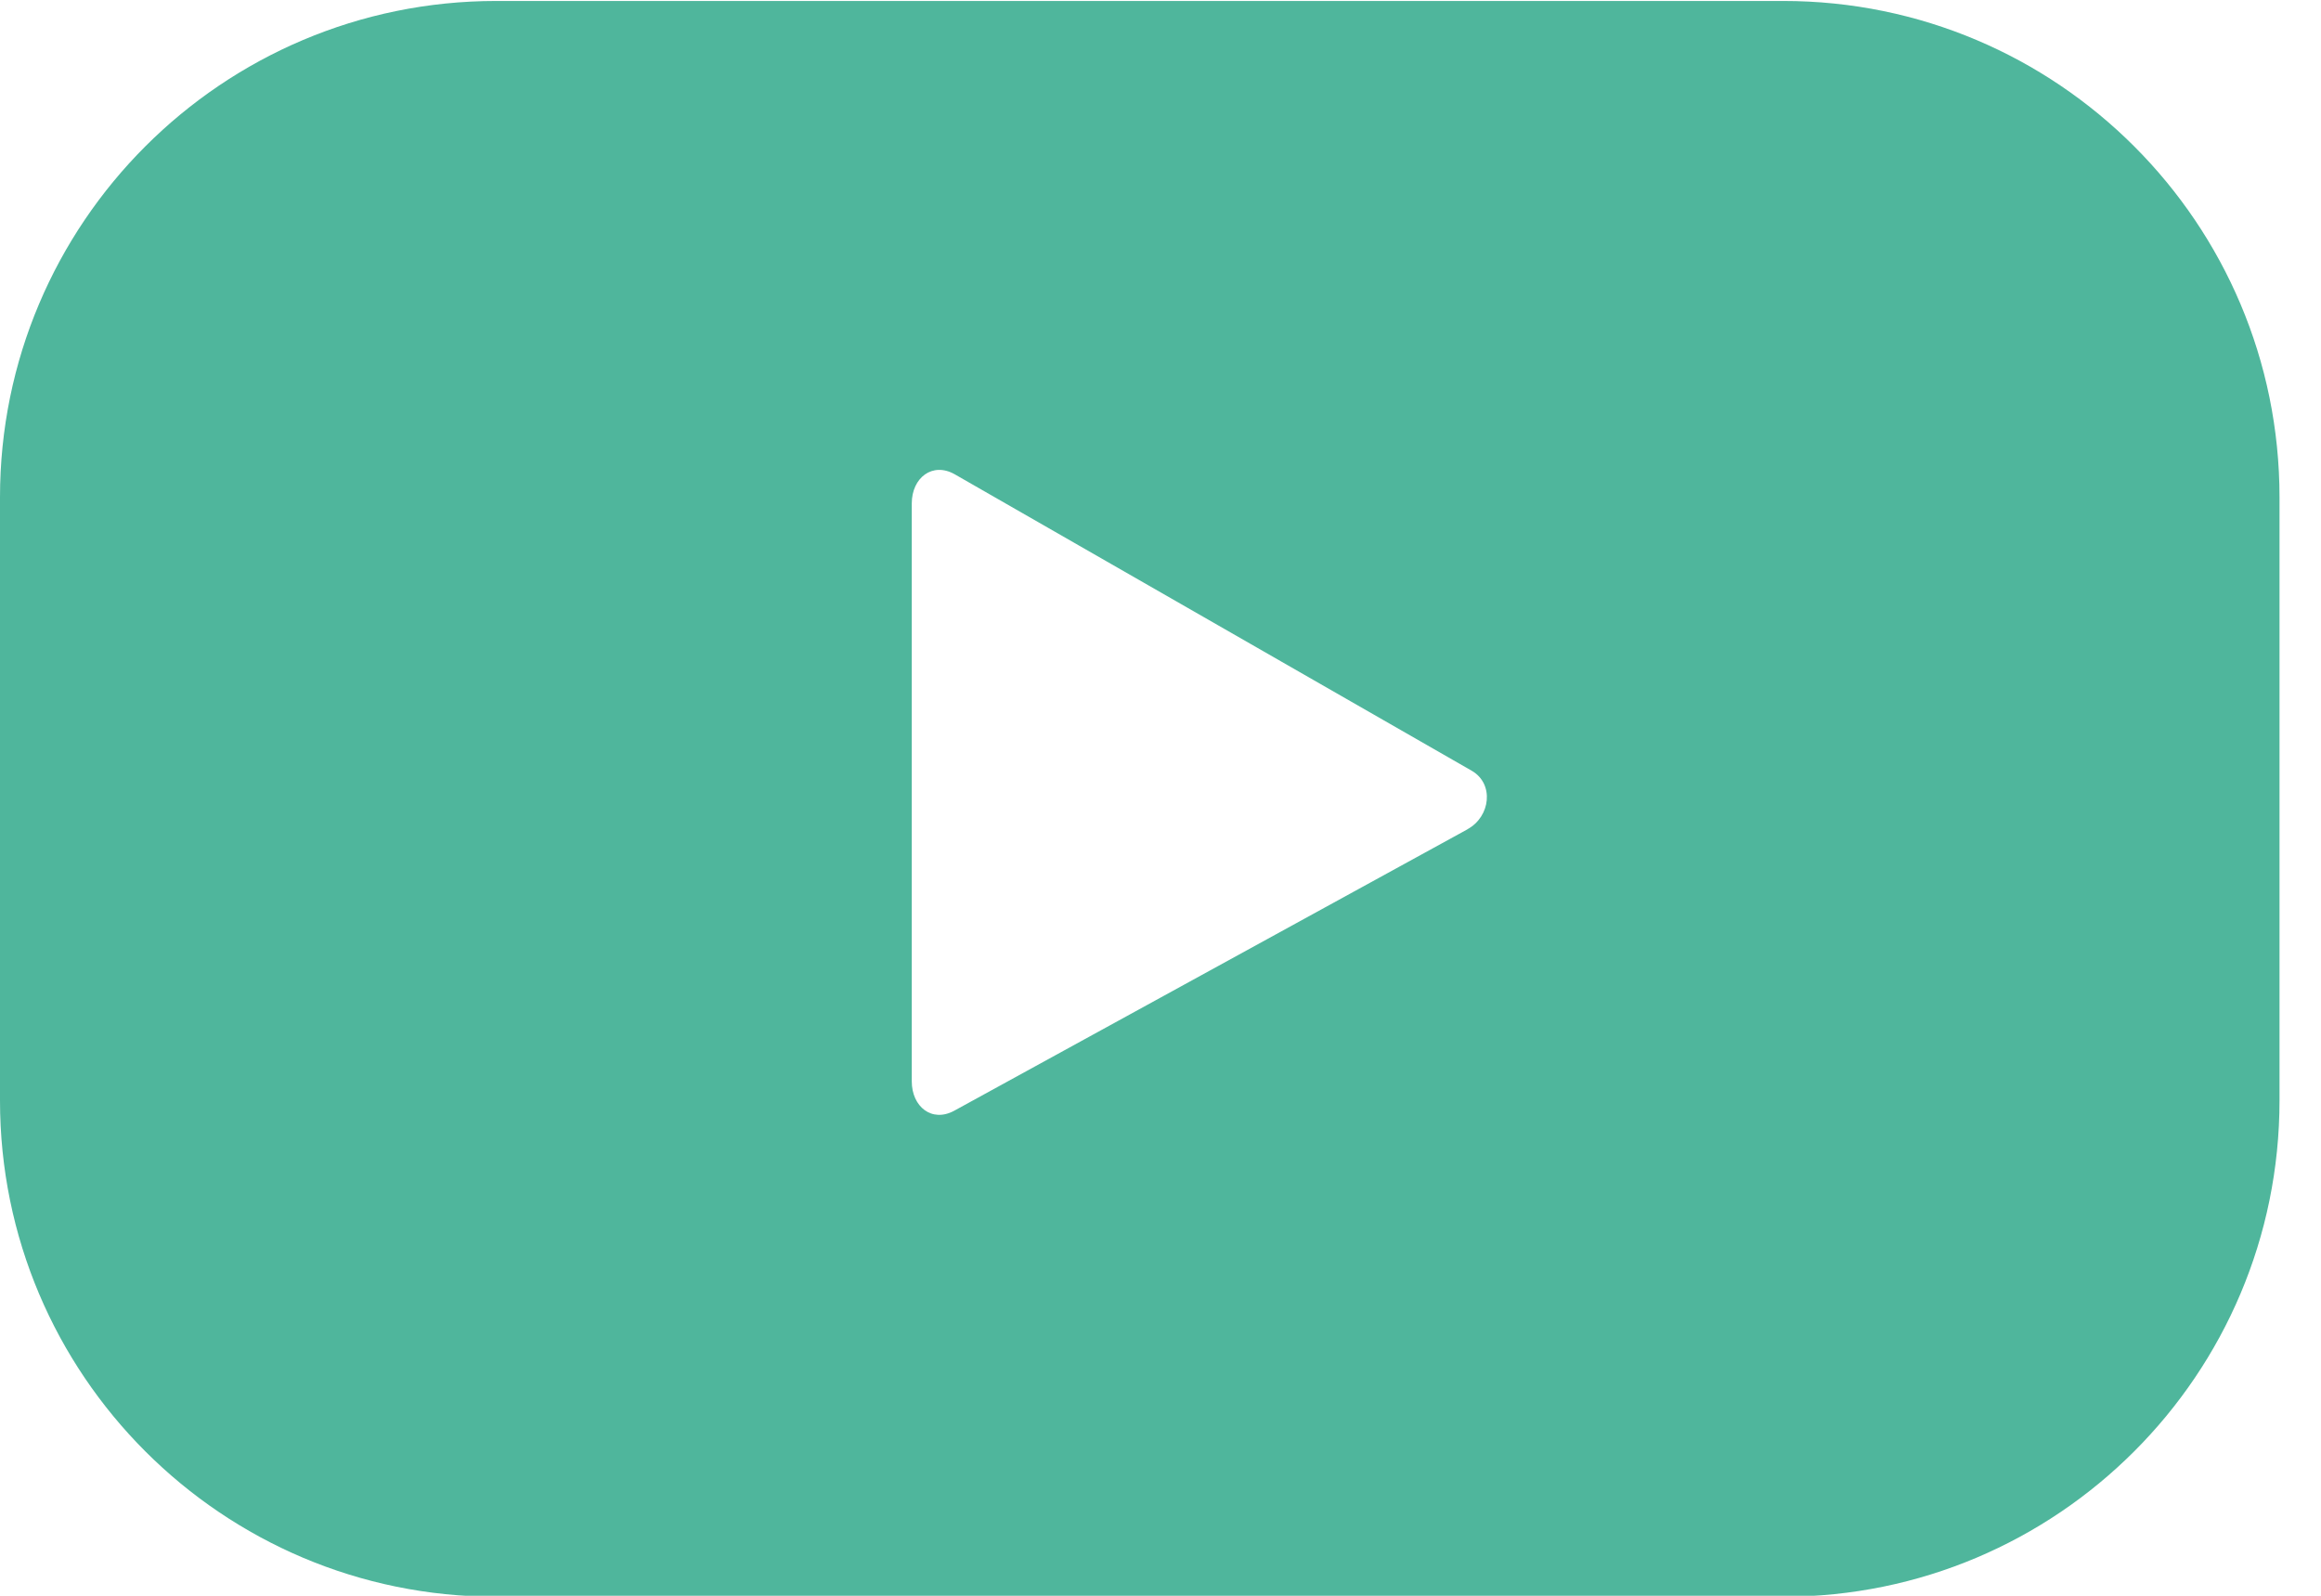 <svg xmlns="http://www.w3.org/2000/svg" width="48" height="33" viewBox="0 0 48 33"><g><g><path fill="#4fb69c" d="M30.35 17.149L19.733 22.97c-.461.25-.877-.083-.877-.609v-11.95c0-.532.429-.865.89-.602l10.689 6.129c.471.27.39.951-.087 1.21zm16.792-6.866C47.142 4.615 42.547.02 36.88.02H10.262C4.596.02 0 4.615 0 10.283v12.475C0 28.426 4.596 33.02 10.26 33.02H36.88c5.667 0 10.262-4.594 10.262-10.262z"/></g></g></svg>